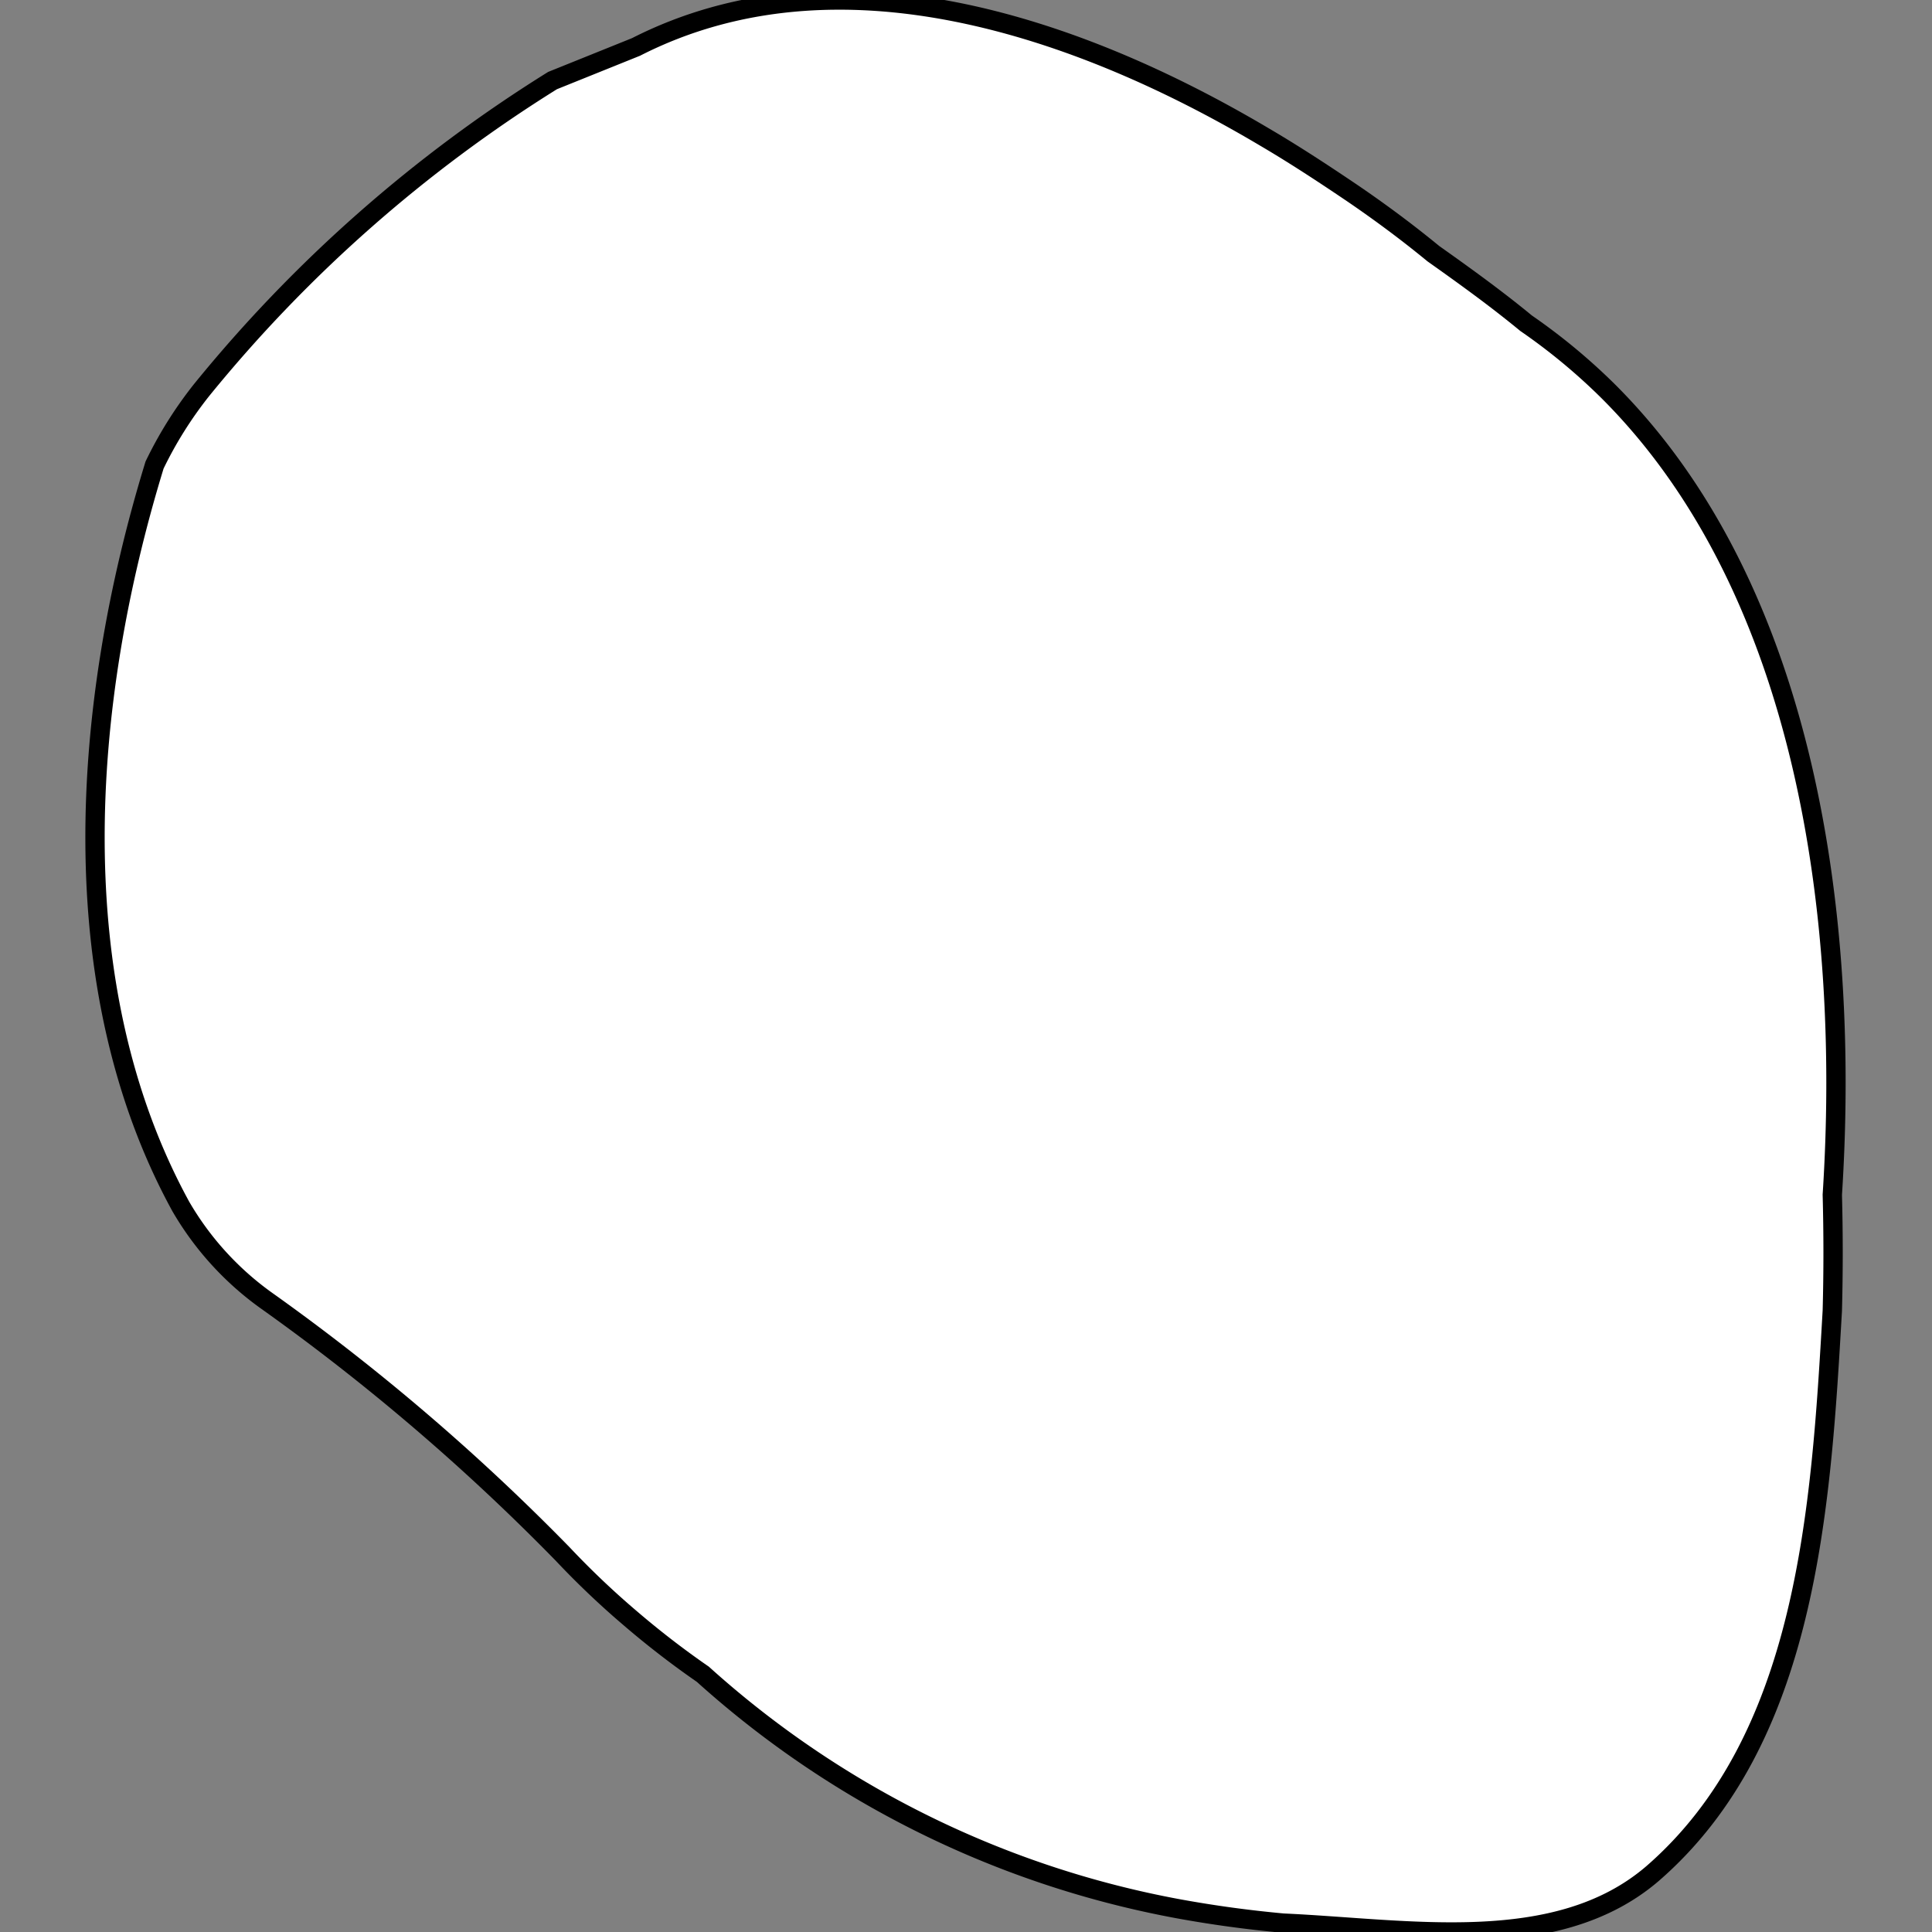 <svg id="Layer_1" data-name="Layer 1" xmlns="http://www.w3.org/2000/svg" viewBox="0 0 100 100">
  <rect x="0" y="0" width="100" height="100" fill="#808080" stroke="none"/>
  <defs>
    <style>
      .cls-1 {
        fill: #fff;
        stroke: #000;
        stroke-miterlimit: 10;
      }
    </style>
  </defs>
  <path id="head1" class="cls-1"
    d="M28.6,4.17a73.37,73.37,0,0,0-18.15,16A20.68,20.68,0,0,0,8,24.07c-3.8,12.38-4.87,27,1.36,38.38a15.63,15.63,0,0,0,4.46,4.89A113,113,0,0,1,29.12,80.43a43.67,43.67,0,0,0,3.49,3.32,45.63,45.63,0,0,0,3.77,2.91A50.41,50.41,0,0,0,61,98.8q2.68.49,5.42.74c6.47.29,14.13,1.71,19.11-2.56,8-6.94,8.72-18.87,9.31-29.14q.08-3,0-6c.92-14.22-1.29-31.3-11.59-41.58a31.2,31.2,0,0,0-4.26-3.53c-1.53-1.26-3.12-2.41-4.8-3.6Q72.23,11.52,70,10c-1.48-1-3-2-4.57-2.92C55.82,1.38,43.36-2.89,32.92,2.43Z" />
</svg>